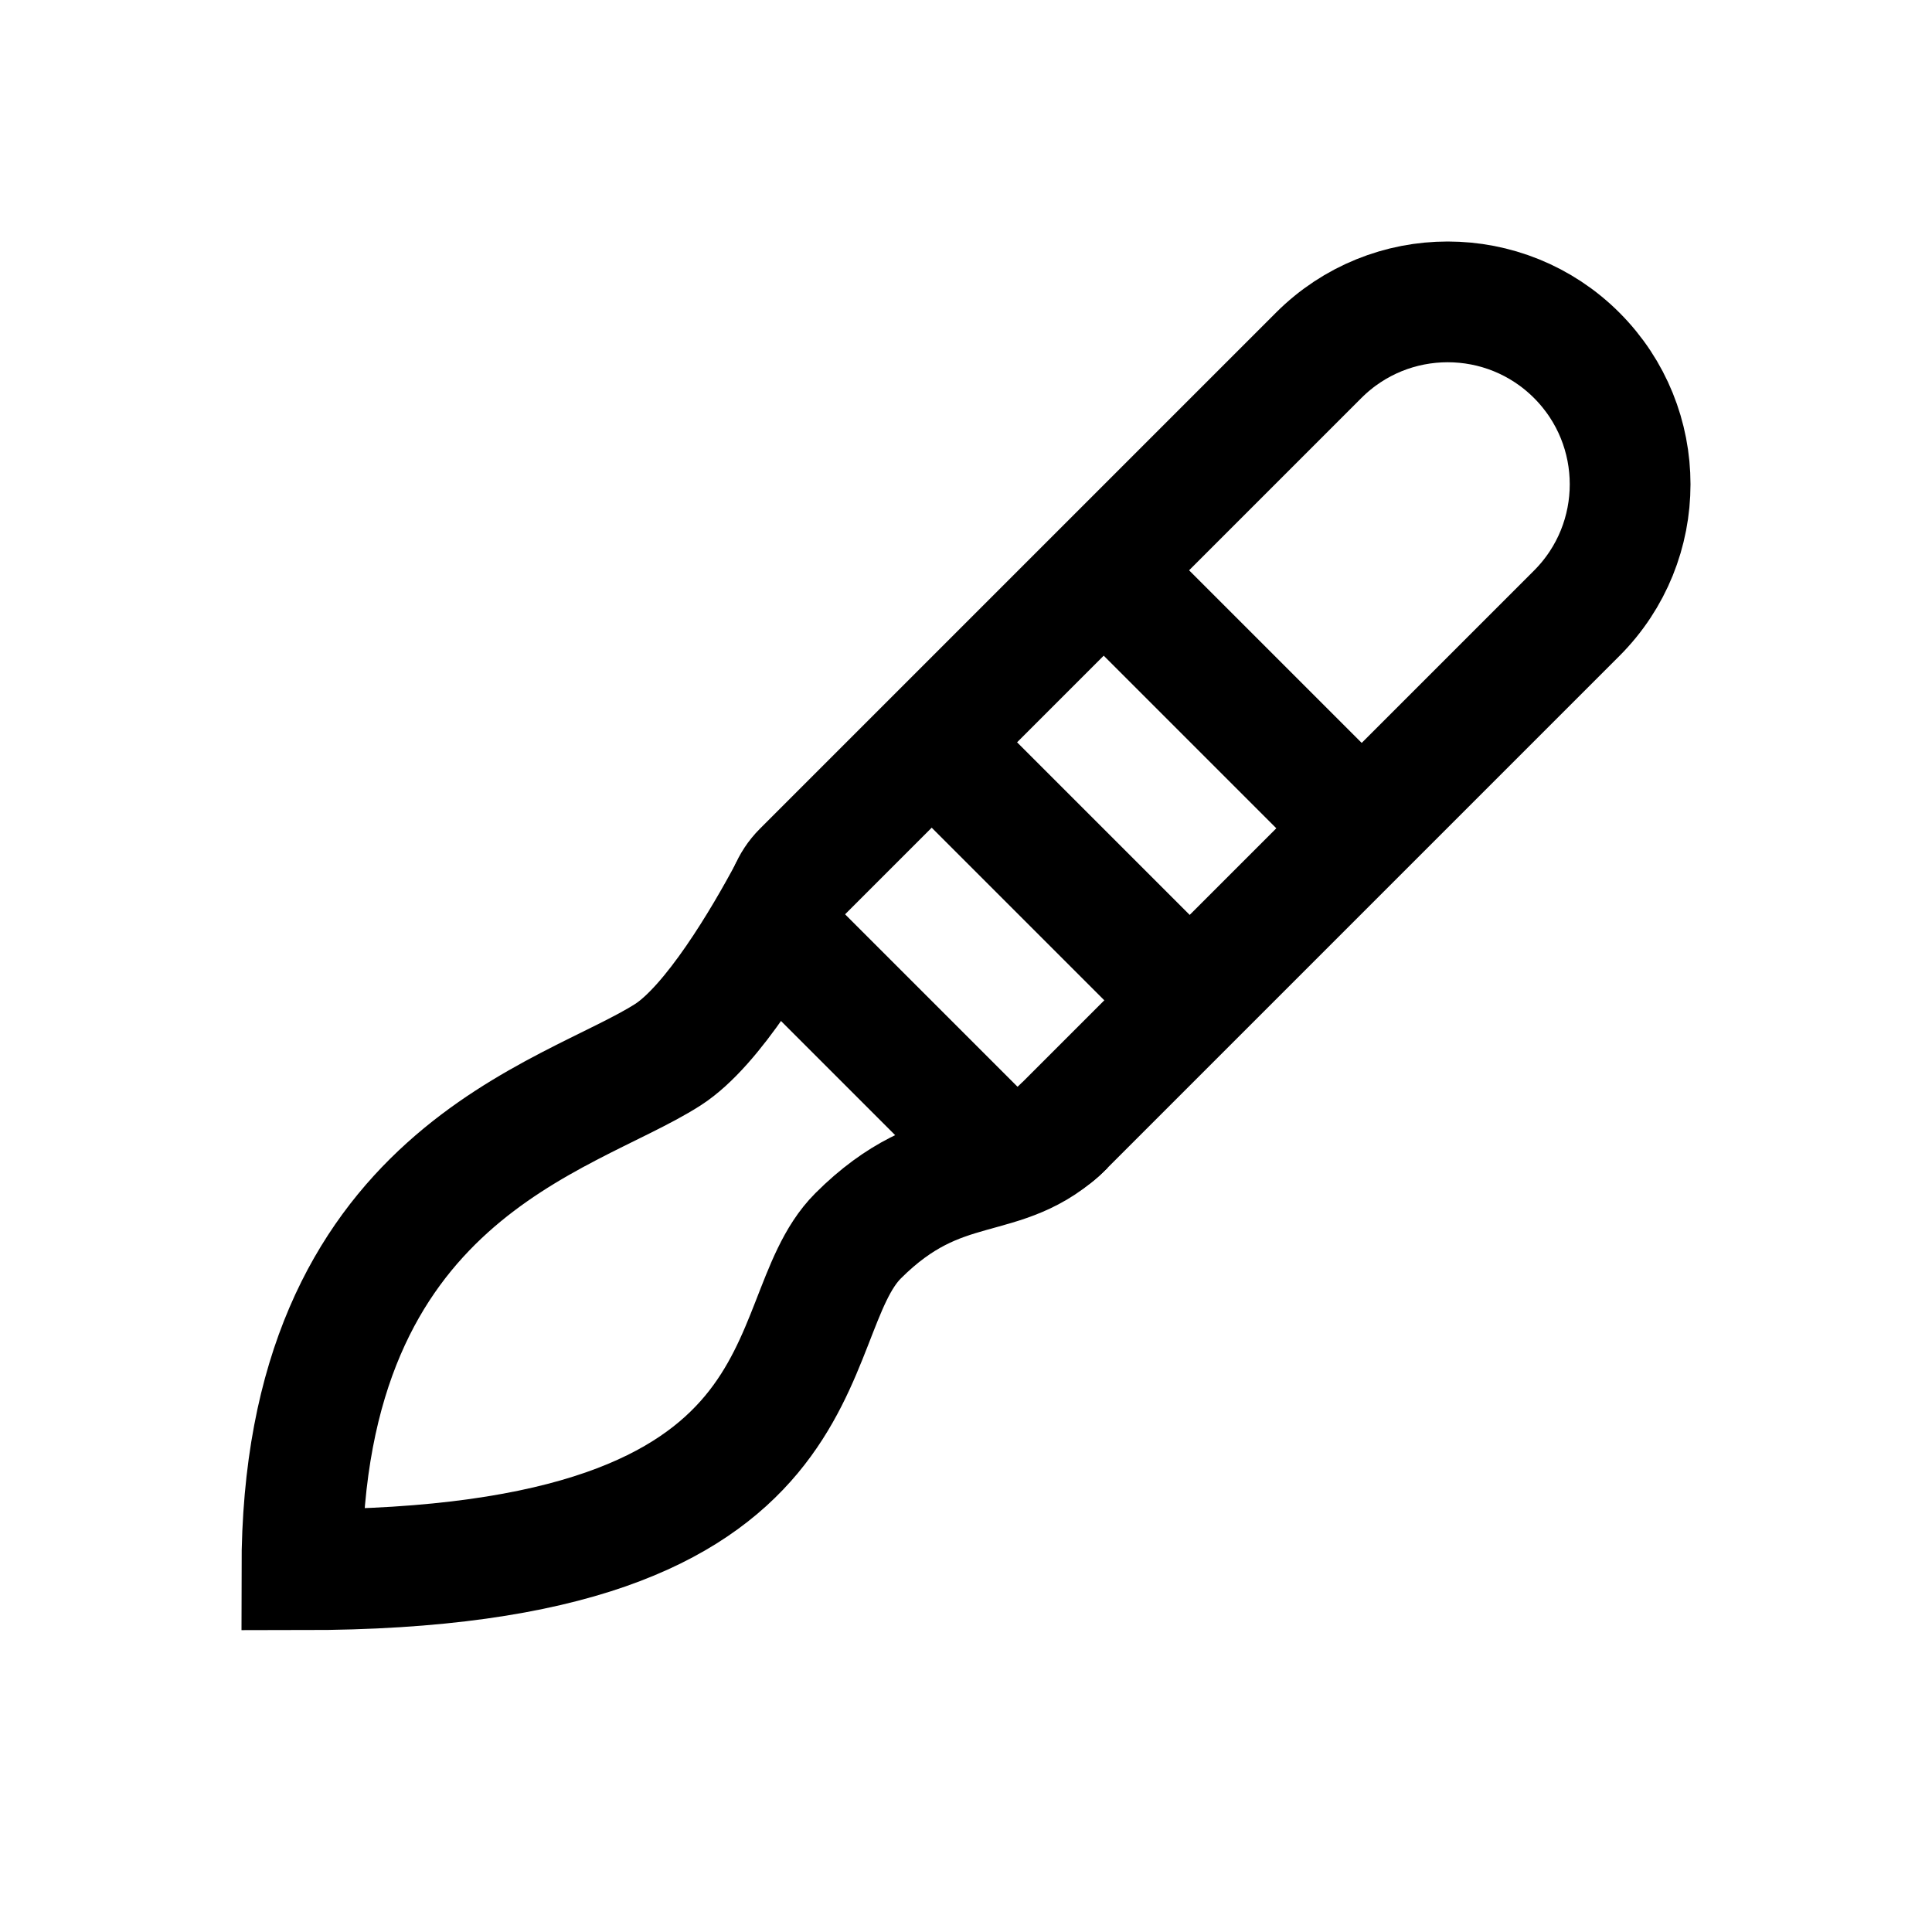 <?xml version="1.0" encoding="iso-8859-1"?>
<!-- Generator: Adobe Illustrator 19.1.0, SVG Export Plug-In . SVG Version: 6.00 Build 0)  -->
<svg version="1.1" id="Layer_1" xmlns="http://www.w3.org/2000/svg" xmlns:xlink="http://www.w3.org/1999/xlink" x="0px" y="0px"
	 viewBox="0 0 32 32" style="enable-background:new 0 0 32 32;" xml:space="preserve">
<path style="fill:none;stroke:#000000;stroke-width:2;stroke-miterlimit:10;" d="M17.64,18.635c-1.02,1.02-2.025,0.432-3.427,1.834
	C12.81,21.871,13.974,26,5,26c0-6.562,4.406-7.469,6.062-8.531c0.745-0.478,1.586-1.905,2.022-2.724"/>
<path style="fill:none;stroke:#000000;stroke-width:2;stroke-miterlimit:10;" d="M21.842,5.885l-8.547,8.547
	c-0.393,0.393-0.393,1.031,0,1.424l2.849,2.849c0.393,0.393,1.031,0.393,1.424,0l8.547-8.547c1.18-1.18,1.18-3.093,0-4.273l0,0
	C24.935,4.705,23.022,4.705,21.842,5.885z"/>
<line style="fill:none;stroke:#000000;stroke-width:2;stroke-miterlimit:10;" x1="19.705" y1="16.568" x2="15.432" y2="12.295"/>
<line style="fill:none;stroke:#000000;stroke-width:2;stroke-miterlimit:10;" x1="22.554" y1="13.719" x2="18.281" y2="9.446"/>
</svg>

